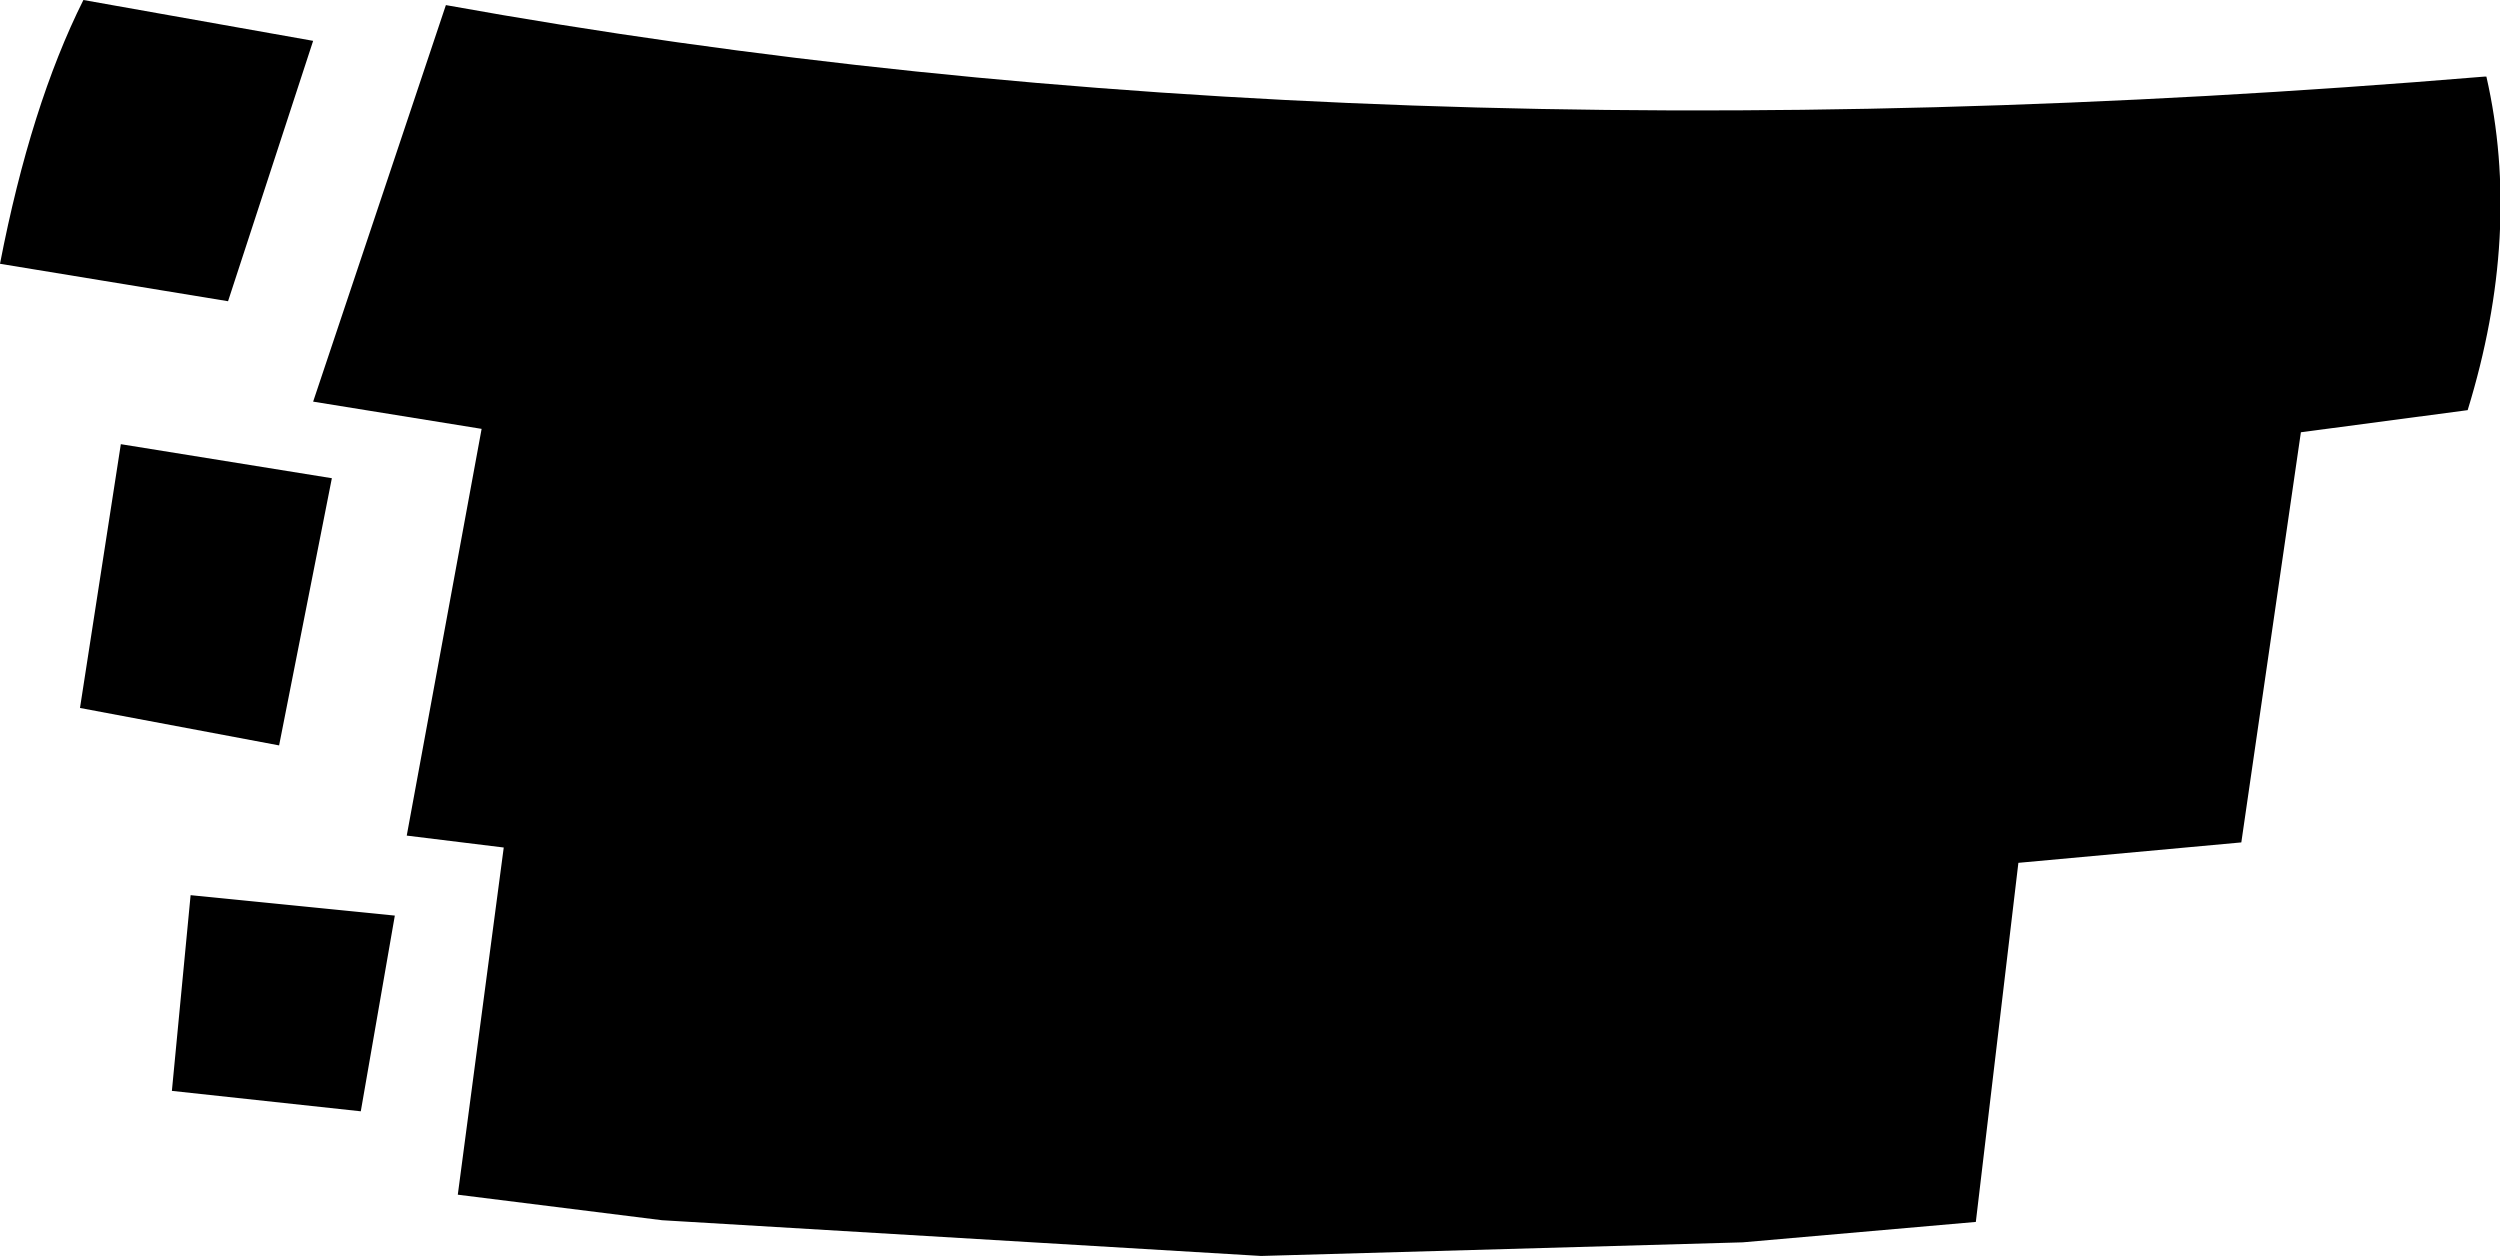 <?xml version="1.0" encoding="UTF-8" standalone="no"?>
<svg xmlns:xlink="http://www.w3.org/1999/xlink" height="36.9px" width="73.45px" xmlns="http://www.w3.org/2000/svg">
  <g transform="matrix(1.0, 0.0, 0.0, 1.0, -293.9, -472.9)">
    <path d="M293.9 480.65 Q294.8 476.0 296.35 472.9 L303.1 474.1 300.6 481.75 293.9 480.65 M296.25 493.7 L297.45 485.95 303.65 486.95 302.1 494.8 296.25 493.7 M307.0 473.05 Q333.85 477.9 366.9 475.15 L366.95 475.15 Q368.0 479.75 366.4 484.95 L361.5 485.6 359.75 497.65 353.2 498.25 351.95 508.8 345.1 509.4 330.95 509.8 313.35 508.75 307.35 508.0 308.7 497.8 305.85 497.45 308.05 485.5 303.1 484.7 307.0 473.05 M304.5 505.55 L298.95 504.95 299.5 499.2 305.5 499.8 304.5 505.55" fill="#000000" fill-rule="evenodd" stroke="none"/>
  </g>
</svg>

